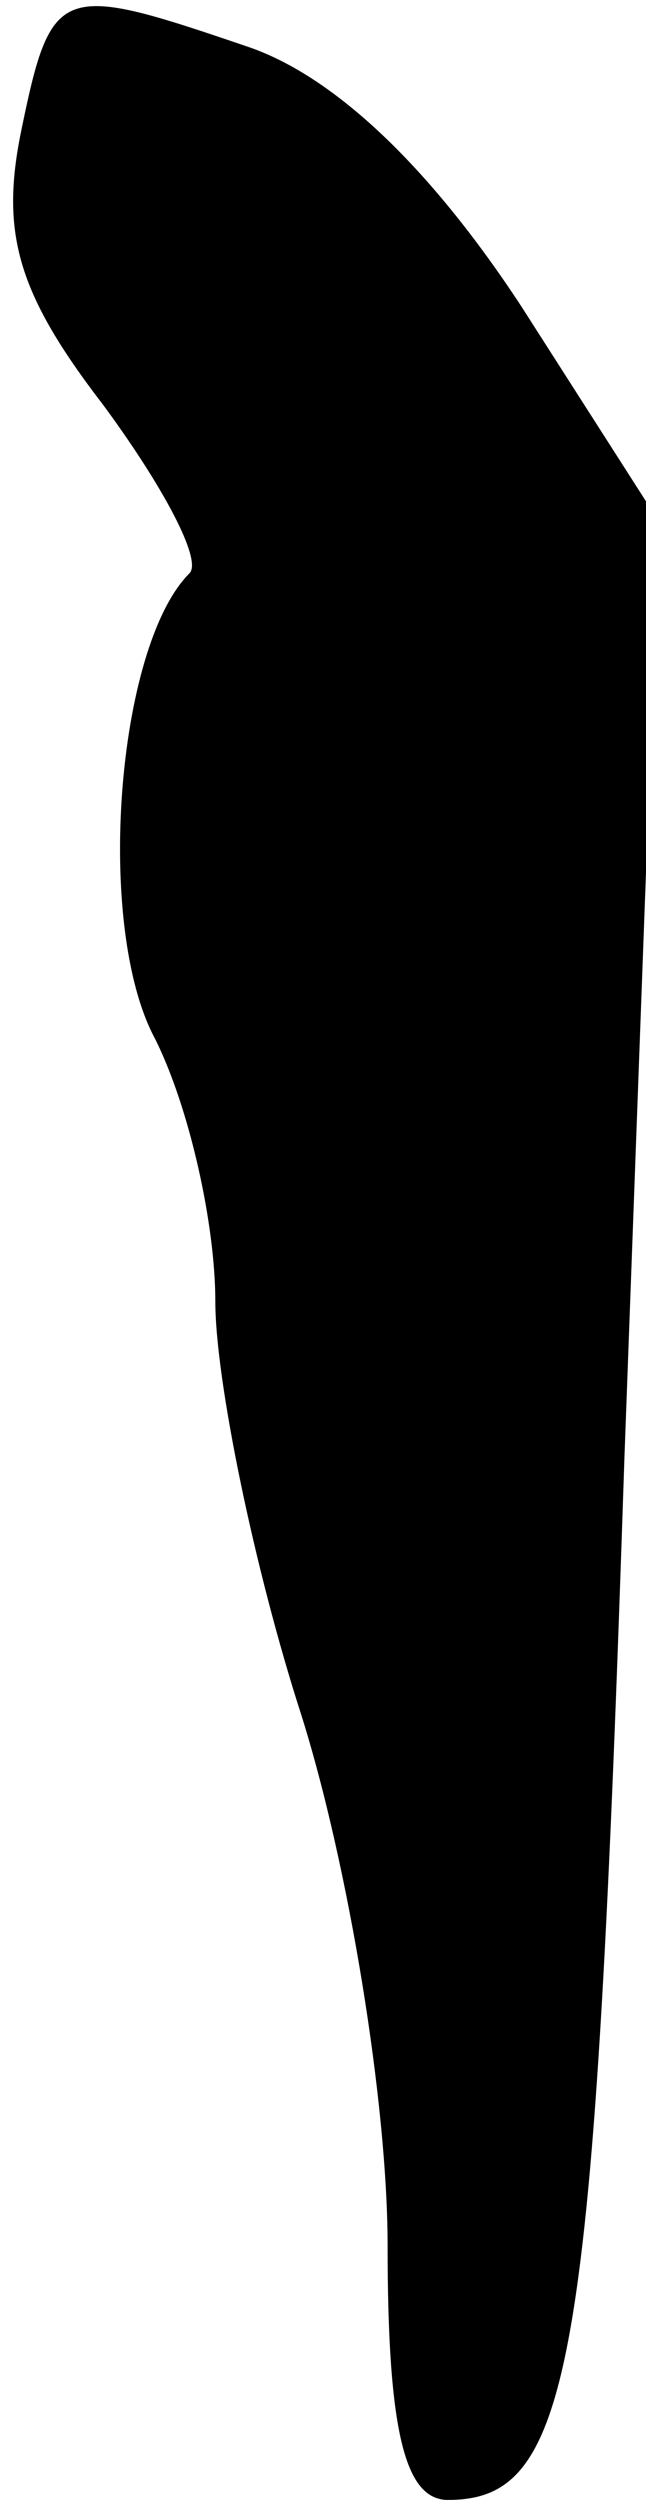 <?xml version="1.0" standalone="no"?>
<!DOCTYPE svg PUBLIC "-//W3C//DTD SVG 20010904//EN"
 "http://www.w3.org/TR/2001/REC-SVG-20010904/DTD/svg10.dtd">
<svg version="1.0" xmlns="http://www.w3.org/2000/svg"
 width="15pt" height="58pt" viewBox="0 0 15 58"
 preserveAspectRatio="xMidYMid meet">
<g transform="translate(0,58) scale(0.1,-0.1)"
fill="#000000" stroke="none">
<path fill="#000000" stroke="none" d="M5 550 c-5 -24 -1 -38 19 -64 14 -19
23 -36 20 -39 -17 -17 -22 -82 -8 -108 8 -16 14 -43 14 -61 0 -18 9 -62 20
-96 11 -35 20 -90 20 -123 0 -43 4 -59 14 -59 29 0 34 30 41 242 l8 217 -32
50 c-21 32 -43 53 -63 60 -44 15 -46 15 -53 -19z"/>
</g>
</svg>
